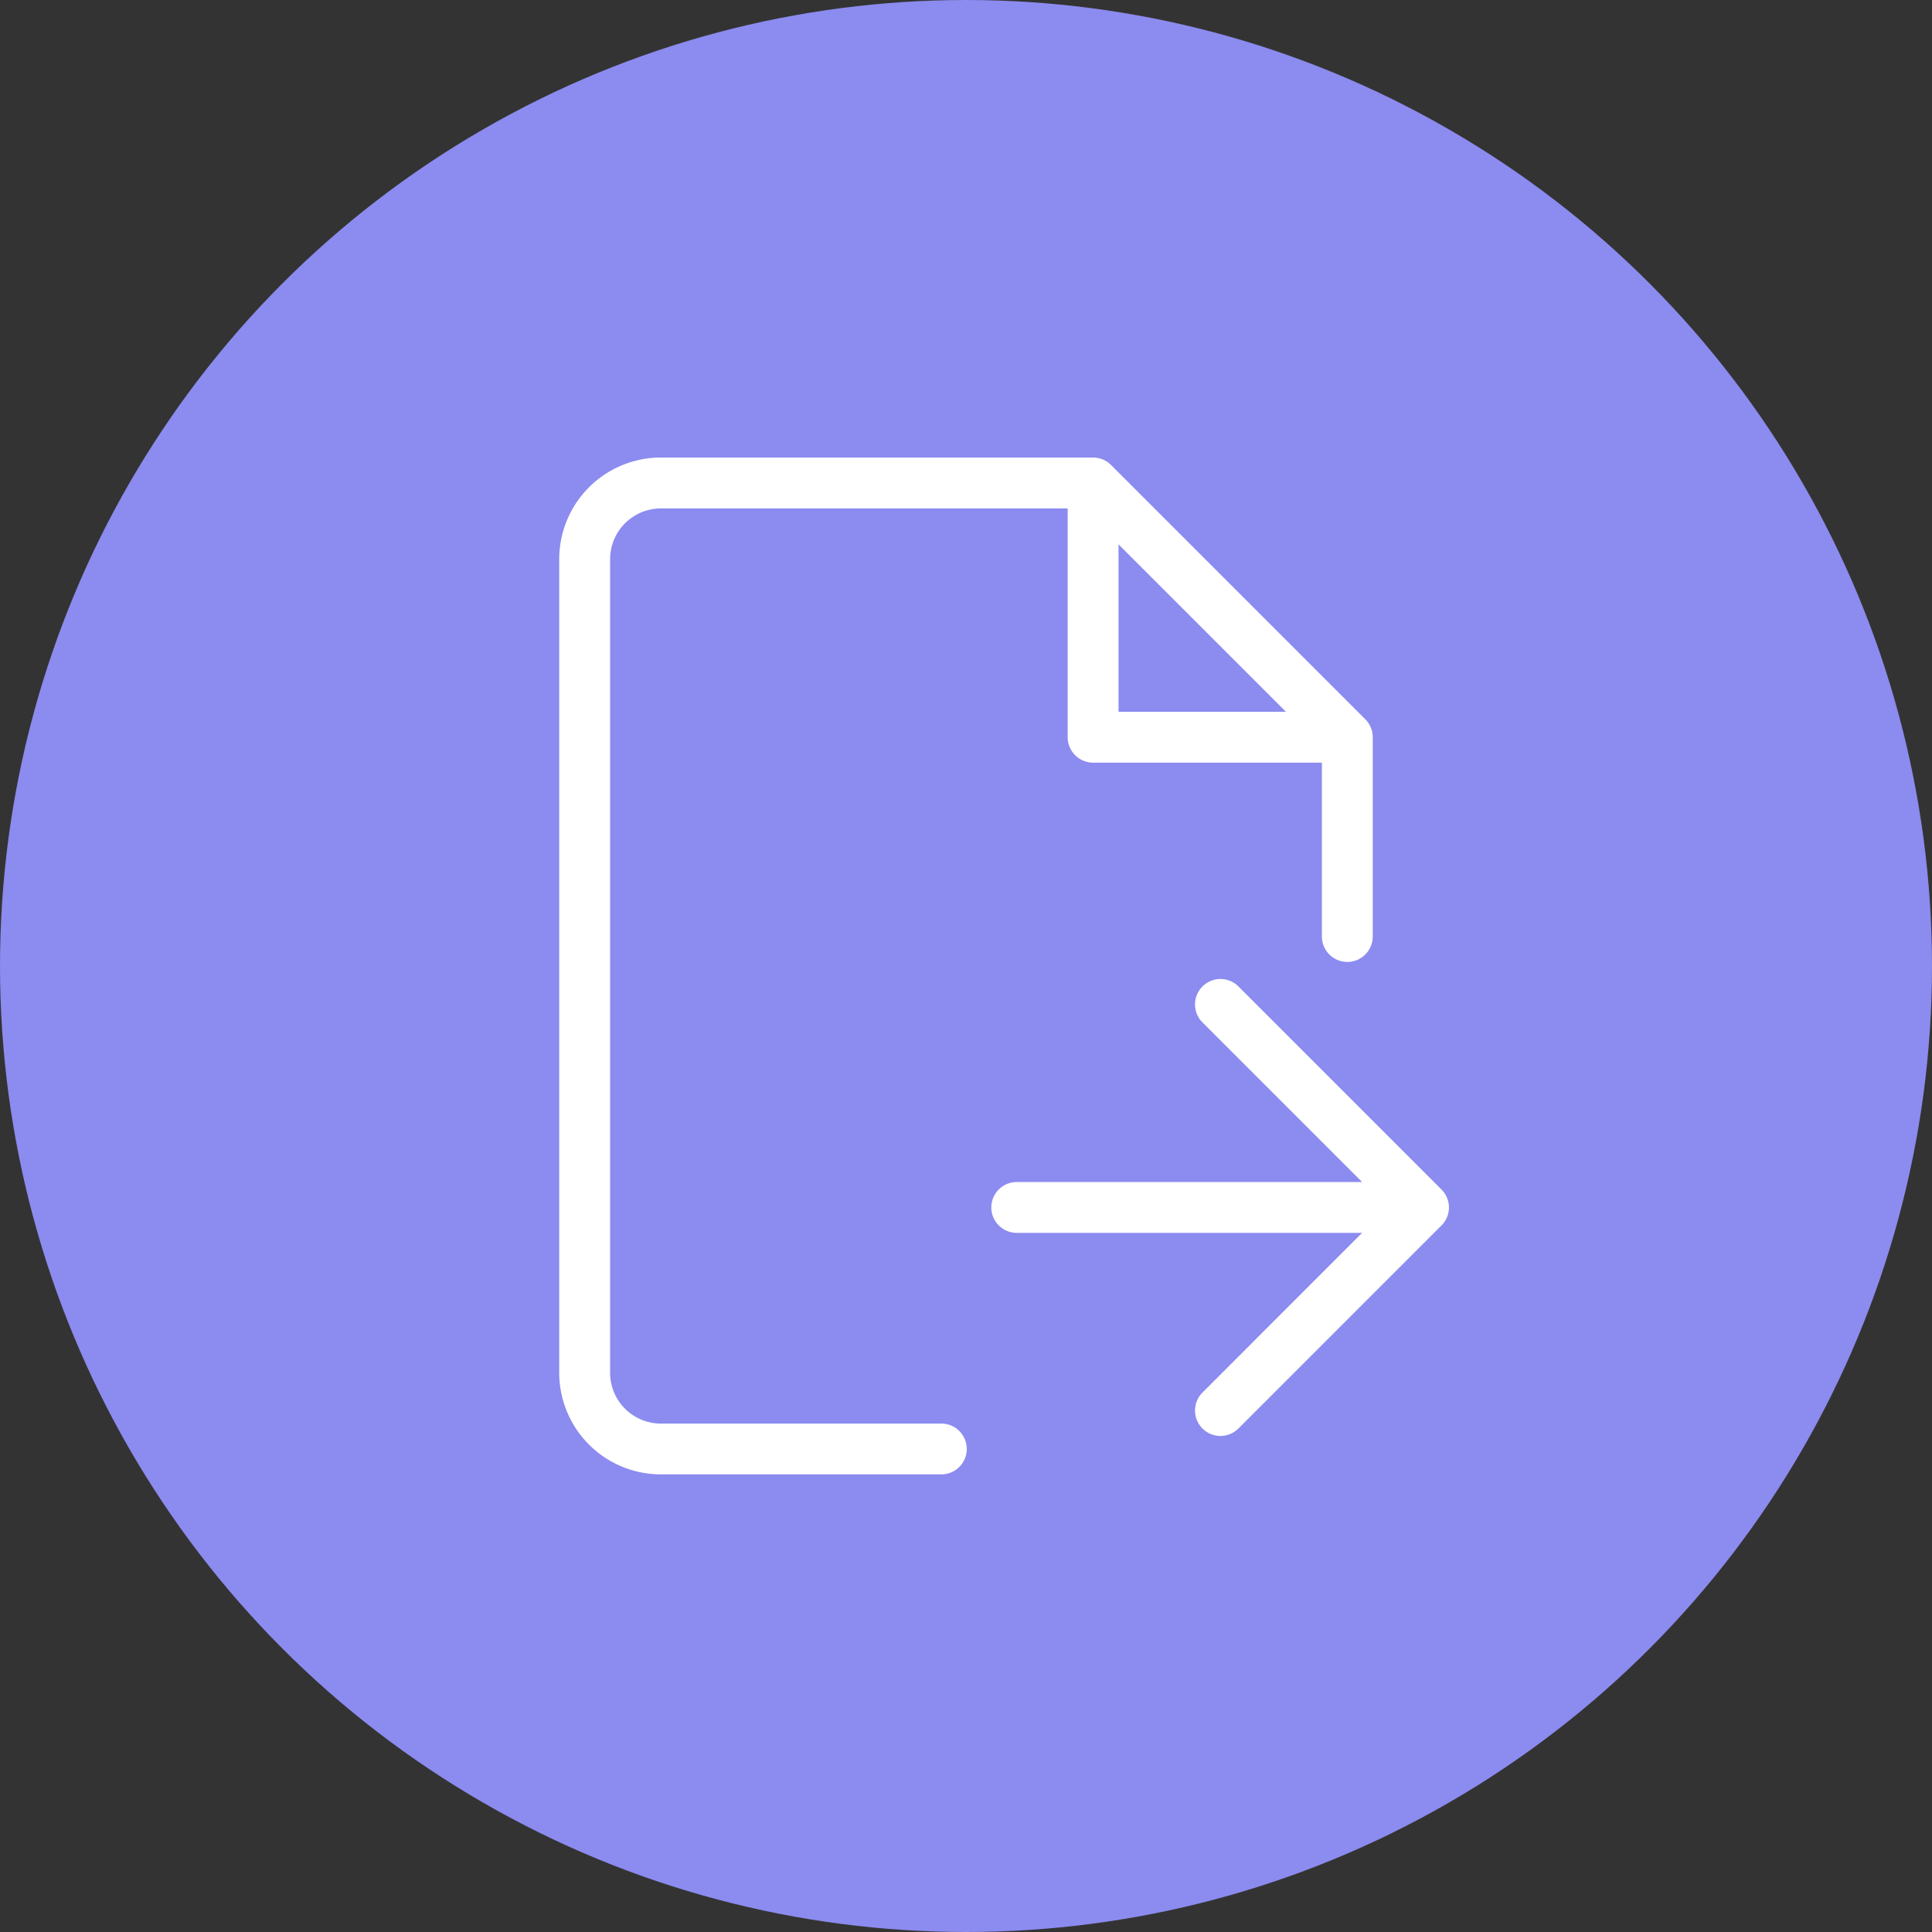<svg xmlns="http://www.w3.org/2000/svg" width="38" height="38" viewBox="0 0 38 38">
    <rect x="0" y="0" width="38" height="38" fill="#333333" stroke="none"/>
    <circle cx="19" cy="19" r="19" style="fill:#8b8bf0"/>
    <path data-name="패스 5755" d="M2030.155 268.838a.5.5 0 0 0-.109-.545l-4-4a.5.5 0 0 0-.707.707l3.146 3.146h-6.793a.5.5 0 0 0 0 1h6.793l-3.146 3.147a.5.5 0 0 0 .707.707l4-4a.507.507 0 0 0 .109-.162z" transform="translate(-2001.694 -244.897)" style="fill:#fff;stroke:transparent;stroke-miterlimit:10"/>
    <path data-name="ic" d="M2699.836-1829.755h-5.516a1 1 0 0 1-1-1v-16a1 1 0 0 1 1-1h8v4.5a.5.5 0 0 0 .5.5h4.5v3.42a.5.5 0 0 0 .5.5.5.5 0 0 0 .5-.5v-3.92a.479.479 0 0 0-.039-.192.5.5 0 0 0-.108-.162l-5-5a.482.482 0 0 0-.161-.108.509.509 0 0 0-.193-.039h-8.5a2 2 0 0 0-2 2v16a2 2 0 0 0 2 2h5.516a.5.5 0 0 0 .5-.5.5.5 0 0 0-.499-.499zm3.484-17.293 3.293 3.293h-3.293z" transform="translate(-2681.32 1857.755)" style="fill:#fff;stroke:transparent;stroke-miterlimit:10"/>
</svg>
